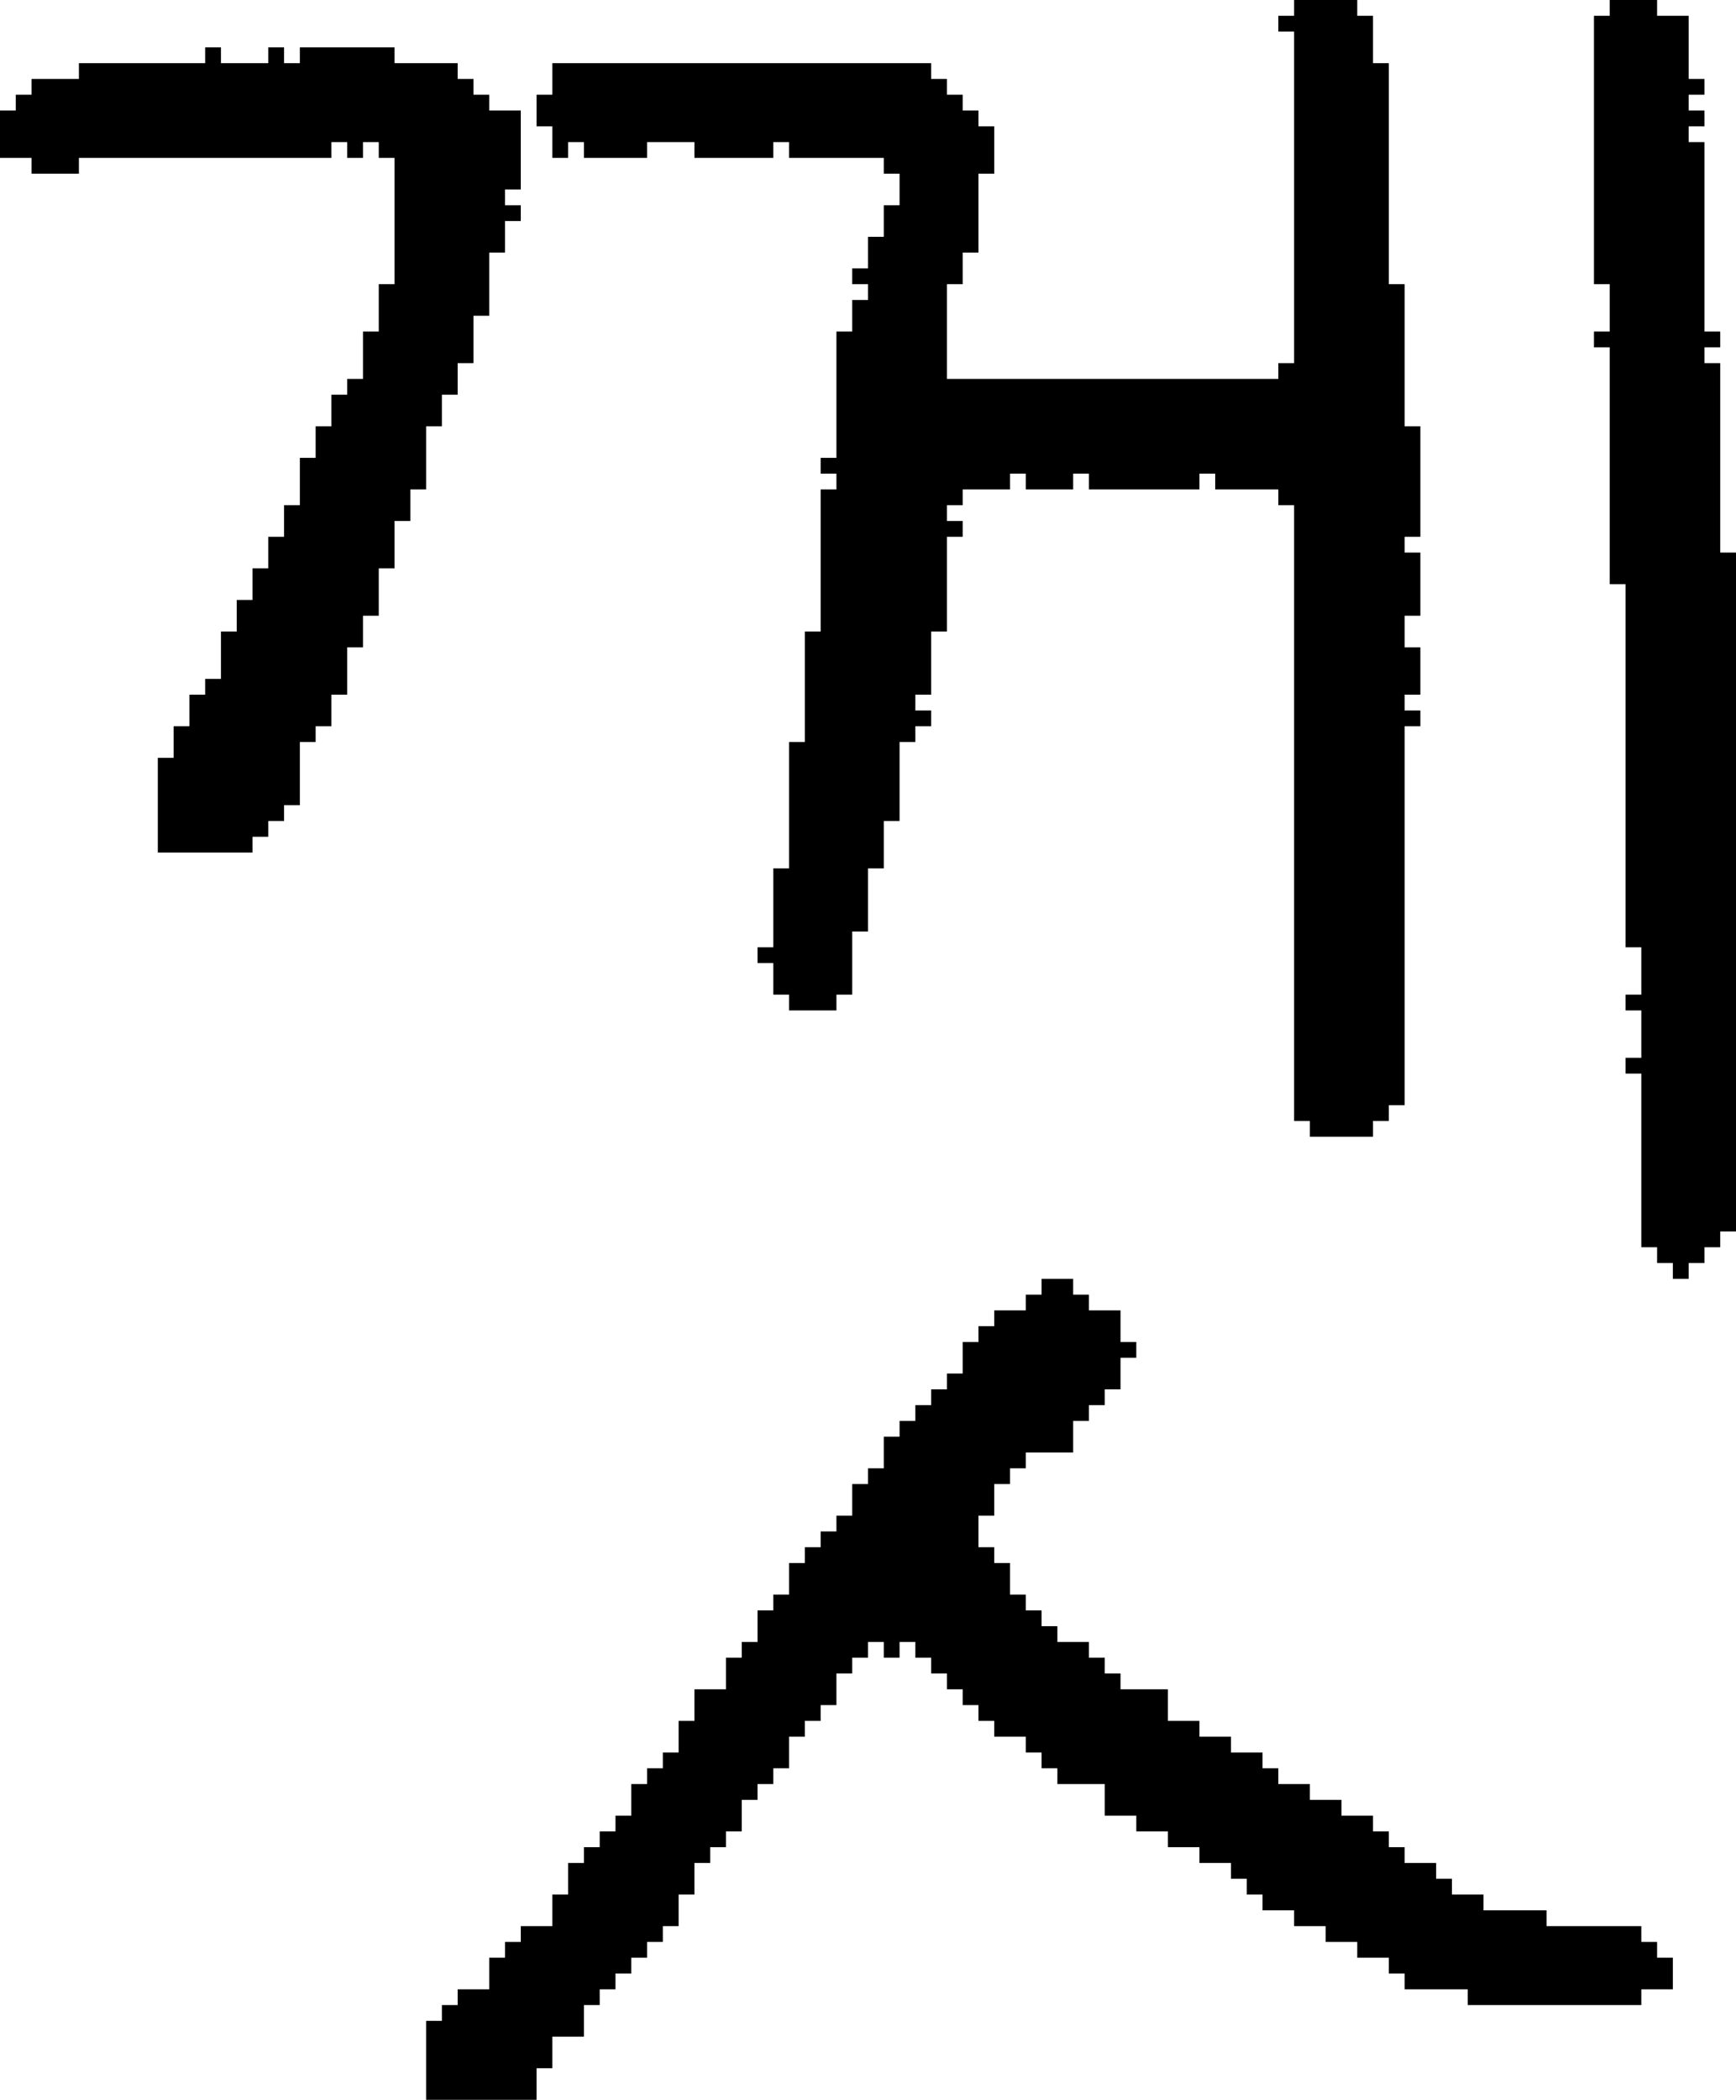 <?xml version="1.0" encoding="UTF-8" standalone="no"?>
<!DOCTYPE svg PUBLIC "-//W3C//DTD SVG 1.1//EN" 
  "http://www.w3.org/Graphics/SVG/1.1/DTD/svg11.dtd">
<svg width="110" height="133"
     xmlns="http://www.w3.org/2000/svg" version="1.1">
 <path d="  M 23,41  L 23,39  L 24,39  L 24,36  L 25,36  L 25,33  L 26,33  L 26,31  L 27,31  L 27,27  L 28,27  L 28,25  L 29,25  L 29,23  L 30,23  L 30,20  L 31,20  L 31,16  L 32,16  L 32,14  L 33,14  L 33,13  L 32,13  L 32,12  L 33,12  L 33,7  L 31,7  L 31,6  L 30,6  L 30,5  L 29,5  L 29,4  L 25,4  L 25,3  L 19,3  L 19,4  L 18,4  L 18,3  L 17,3  L 17,4  L 14,4  L 14,3  L 13,3  L 13,4  L 5,4  L 5,5  L 2,5  L 2,6  L 1,6  L 1,7  L 0,7  L 0,10  L 2,10  L 2,11  L 5,11  L 5,10  L 21,10  L 21,9  L 22,9  L 22,10  L 23,10  L 23,9  L 24,9  L 24,10  L 25,10  L 25,18  L 24,18  L 24,21  L 23,21  L 23,24  L 22,24  L 22,25  L 21,25  L 21,27  L 20,27  L 20,29  L 19,29  L 19,32  L 18,32  L 18,34  L 17,34  L 17,36  L 16,36  L 16,38  L 15,38  L 15,40  L 14,40  L 14,43  L 13,43  L 13,44  L 12,44  L 12,46  L 11,46  L 11,48  L 10,48  L 10,54  L 16,54  L 16,53  L 17,53  L 17,52  L 18,52  L 18,51  L 19,51  L 19,47  L 20,47  L 20,46  L 21,46  L 21,44  L 22,44  L 22,41  Z  " style="fill:rgb(0, 0, 0); fill-opacity:1.000; stroke:none;" />
 <path d="  M 38,127  L 38,126  L 39,126  L 39,125  L 40,125  L 40,124  L 41,124  L 41,123  L 42,123  L 42,122  L 43,122  L 43,120  L 44,120  L 44,118  L 45,118  L 45,117  L 46,117  L 46,116  L 47,116  L 47,114  L 48,114  L 48,113  L 49,113  L 49,112  L 50,112  L 50,110  L 51,110  L 51,109  L 52,109  L 52,108  L 53,108  L 53,106  L 54,106  L 54,105  L 55,105  L 55,104  L 56,104  L 56,105  L 57,105  L 57,104  L 58,104  L 58,105  L 59,105  L 59,106  L 60,106  L 60,107  L 61,107  L 61,108  L 62,108  L 62,109  L 63,109  L 63,110  L 65,110  L 65,111  L 66,111  L 66,112  L 67,112  L 67,113  L 70,113  L 70,115  L 72,115  L 72,116  L 74,116  L 74,117  L 76,117  L 76,118  L 78,118  L 78,119  L 79,119  L 79,120  L 80,120  L 80,121  L 82,121  L 82,122  L 84,122  L 84,123  L 86,123  L 86,124  L 88,124  L 88,125  L 89,125  L 89,126  L 93,126  L 93,127  L 104,127  L 104,126  L 106,126  L 106,124  L 105,124  L 105,123  L 104,123  L 104,122  L 98,122  L 98,121  L 94,121  L 94,120  L 92,120  L 92,119  L 91,119  L 91,118  L 89,118  L 89,117  L 88,117  L 88,116  L 87,116  L 87,115  L 85,115  L 85,114  L 83,114  L 83,113  L 81,113  L 81,112  L 80,112  L 80,111  L 78,111  L 78,110  L 76,110  L 76,109  L 74,109  L 74,107  L 71,107  L 71,106  L 70,106  L 70,105  L 69,105  L 69,104  L 67,104  L 67,103  L 66,103  L 66,102  L 65,102  L 65,101  L 64,101  L 64,99  L 63,99  L 63,98  L 62,98  L 62,96  L 63,96  L 63,94  L 64,94  L 64,93  L 65,93  L 65,92  L 68,92  L 68,90  L 69,90  L 69,89  L 70,89  L 70,88  L 71,88  L 71,86  L 72,86  L 72,85  L 71,85  L 71,83  L 69,83  L 69,82  L 68,82  L 68,81  L 66,81  L 66,82  L 65,82  L 65,83  L 63,83  L 63,84  L 62,84  L 62,85  L 61,85  L 61,87  L 60,87  L 60,88  L 59,88  L 59,89  L 58,89  L 58,90  L 57,90  L 57,91  L 56,91  L 56,93  L 55,93  L 55,94  L 54,94  L 54,96  L 53,96  L 53,97  L 52,97  L 52,98  L 51,98  L 51,99  L 50,99  L 50,101  L 49,101  L 49,102  L 48,102  L 48,104  L 47,104  L 47,105  L 46,105  L 46,107  L 44,107  L 44,109  L 43,109  L 43,111  L 42,111  L 42,112  L 41,112  L 41,113  L 40,113  L 40,115  L 39,115  L 39,116  L 38,116  L 38,117  L 37,117  L 37,118  L 36,118  L 36,120  L 35,120  L 35,122  L 33,122  L 33,123  L 32,123  L 32,124  L 31,124  L 31,126  L 29,126  L 29,127  L 28,127  L 28,128  L 27,128  L 27,133  L 34,133  L 34,131  L 35,131  L 35,129  L 37,129  L 37,127  Z  " style="fill:rgb(0, 0, 0); fill-opacity:1.000; stroke:none;" />
 <path d="  M 51,47  L 50,47  L 50,55  L 49,55  L 49,60  L 48,60  L 48,61  L 49,61  L 49,63  L 50,63  L 50,64  L 53,64  L 53,63  L 54,63  L 54,59  L 55,59  L 55,55  L 56,55  L 56,52  L 57,52  L 57,47  L 58,47  L 58,46  L 59,46  L 59,45  L 58,45  L 58,44  L 59,44  L 59,40  L 60,40  L 60,34  L 61,34  L 61,33  L 60,33  L 60,32  L 61,32  L 61,31  L 64,31  L 64,30  L 65,30  L 65,31  L 68,31  L 68,30  L 69,30  L 69,31  L 76,31  L 76,30  L 77,30  L 77,31  L 81,31  L 81,32  L 82,32  L 82,71  L 83,71  L 83,72  L 87,72  L 87,71  L 88,71  L 88,70  L 89,70  L 89,46  L 90,46  L 90,45  L 89,45  L 89,44  L 90,44  L 90,41  L 89,41  L 89,39  L 90,39  L 90,35  L 89,35  L 89,34  L 90,34  L 90,27  L 89,27  L 89,18  L 88,18  L 88,4  L 87,4  L 87,1  L 86,1  L 86,0  L 82,0  L 82,1  L 81,1  L 81,2  L 82,2  L 82,23  L 81,23  L 81,24  L 60,24  L 60,18  L 61,18  L 61,16  L 62,16  L 62,11  L 63,11  L 63,8  L 62,8  L 62,7  L 61,7  L 61,6  L 60,6  L 60,5  L 59,5  L 59,4  L 35,4  L 35,6  L 34,6  L 34,8  L 35,8  L 35,10  L 36,10  L 36,9  L 37,9  L 37,10  L 41,10  L 41,9  L 44,9  L 44,10  L 49,10  L 49,9  L 50,9  L 50,10  L 56,10  L 56,11  L 57,11  L 57,13  L 56,13  L 56,15  L 55,15  L 55,17  L 54,17  L 54,18  L 55,18  L 55,19  L 54,19  L 54,21  L 53,21  L 53,29  L 52,29  L 52,30  L 53,30  L 53,31  L 52,31  L 52,40  L 51,40  Z  " style="fill:rgb(0, 0, 0); fill-opacity:1.000; stroke:none;" />
 <path d="  M 110,35  L 109,35  L 109,23  L 108,23  L 108,22  L 109,22  L 109,21  L 108,21  L 108,9  L 107,9  L 107,8  L 108,8  L 108,7  L 107,7  L 107,6  L 108,6  L 108,5  L 107,5  L 107,1  L 105,1  L 105,0  L 102,0  L 102,1  L 101,1  L 101,18  L 102,18  L 102,21  L 101,21  L 101,22  L 102,22  L 102,37  L 103,37  L 103,60  L 104,60  L 104,63  L 103,63  L 103,64  L 104,64  L 104,67  L 103,67  L 103,68  L 104,68  L 104,79  L 105,79  L 105,80  L 106,80  L 106,81  L 107,81  L 107,80  L 108,80  L 108,79  L 109,79  L 109,78  L 110,78  Z  " style="fill:rgb(0, 0, 0); fill-opacity:1.000; stroke:none;" />
</svg>
